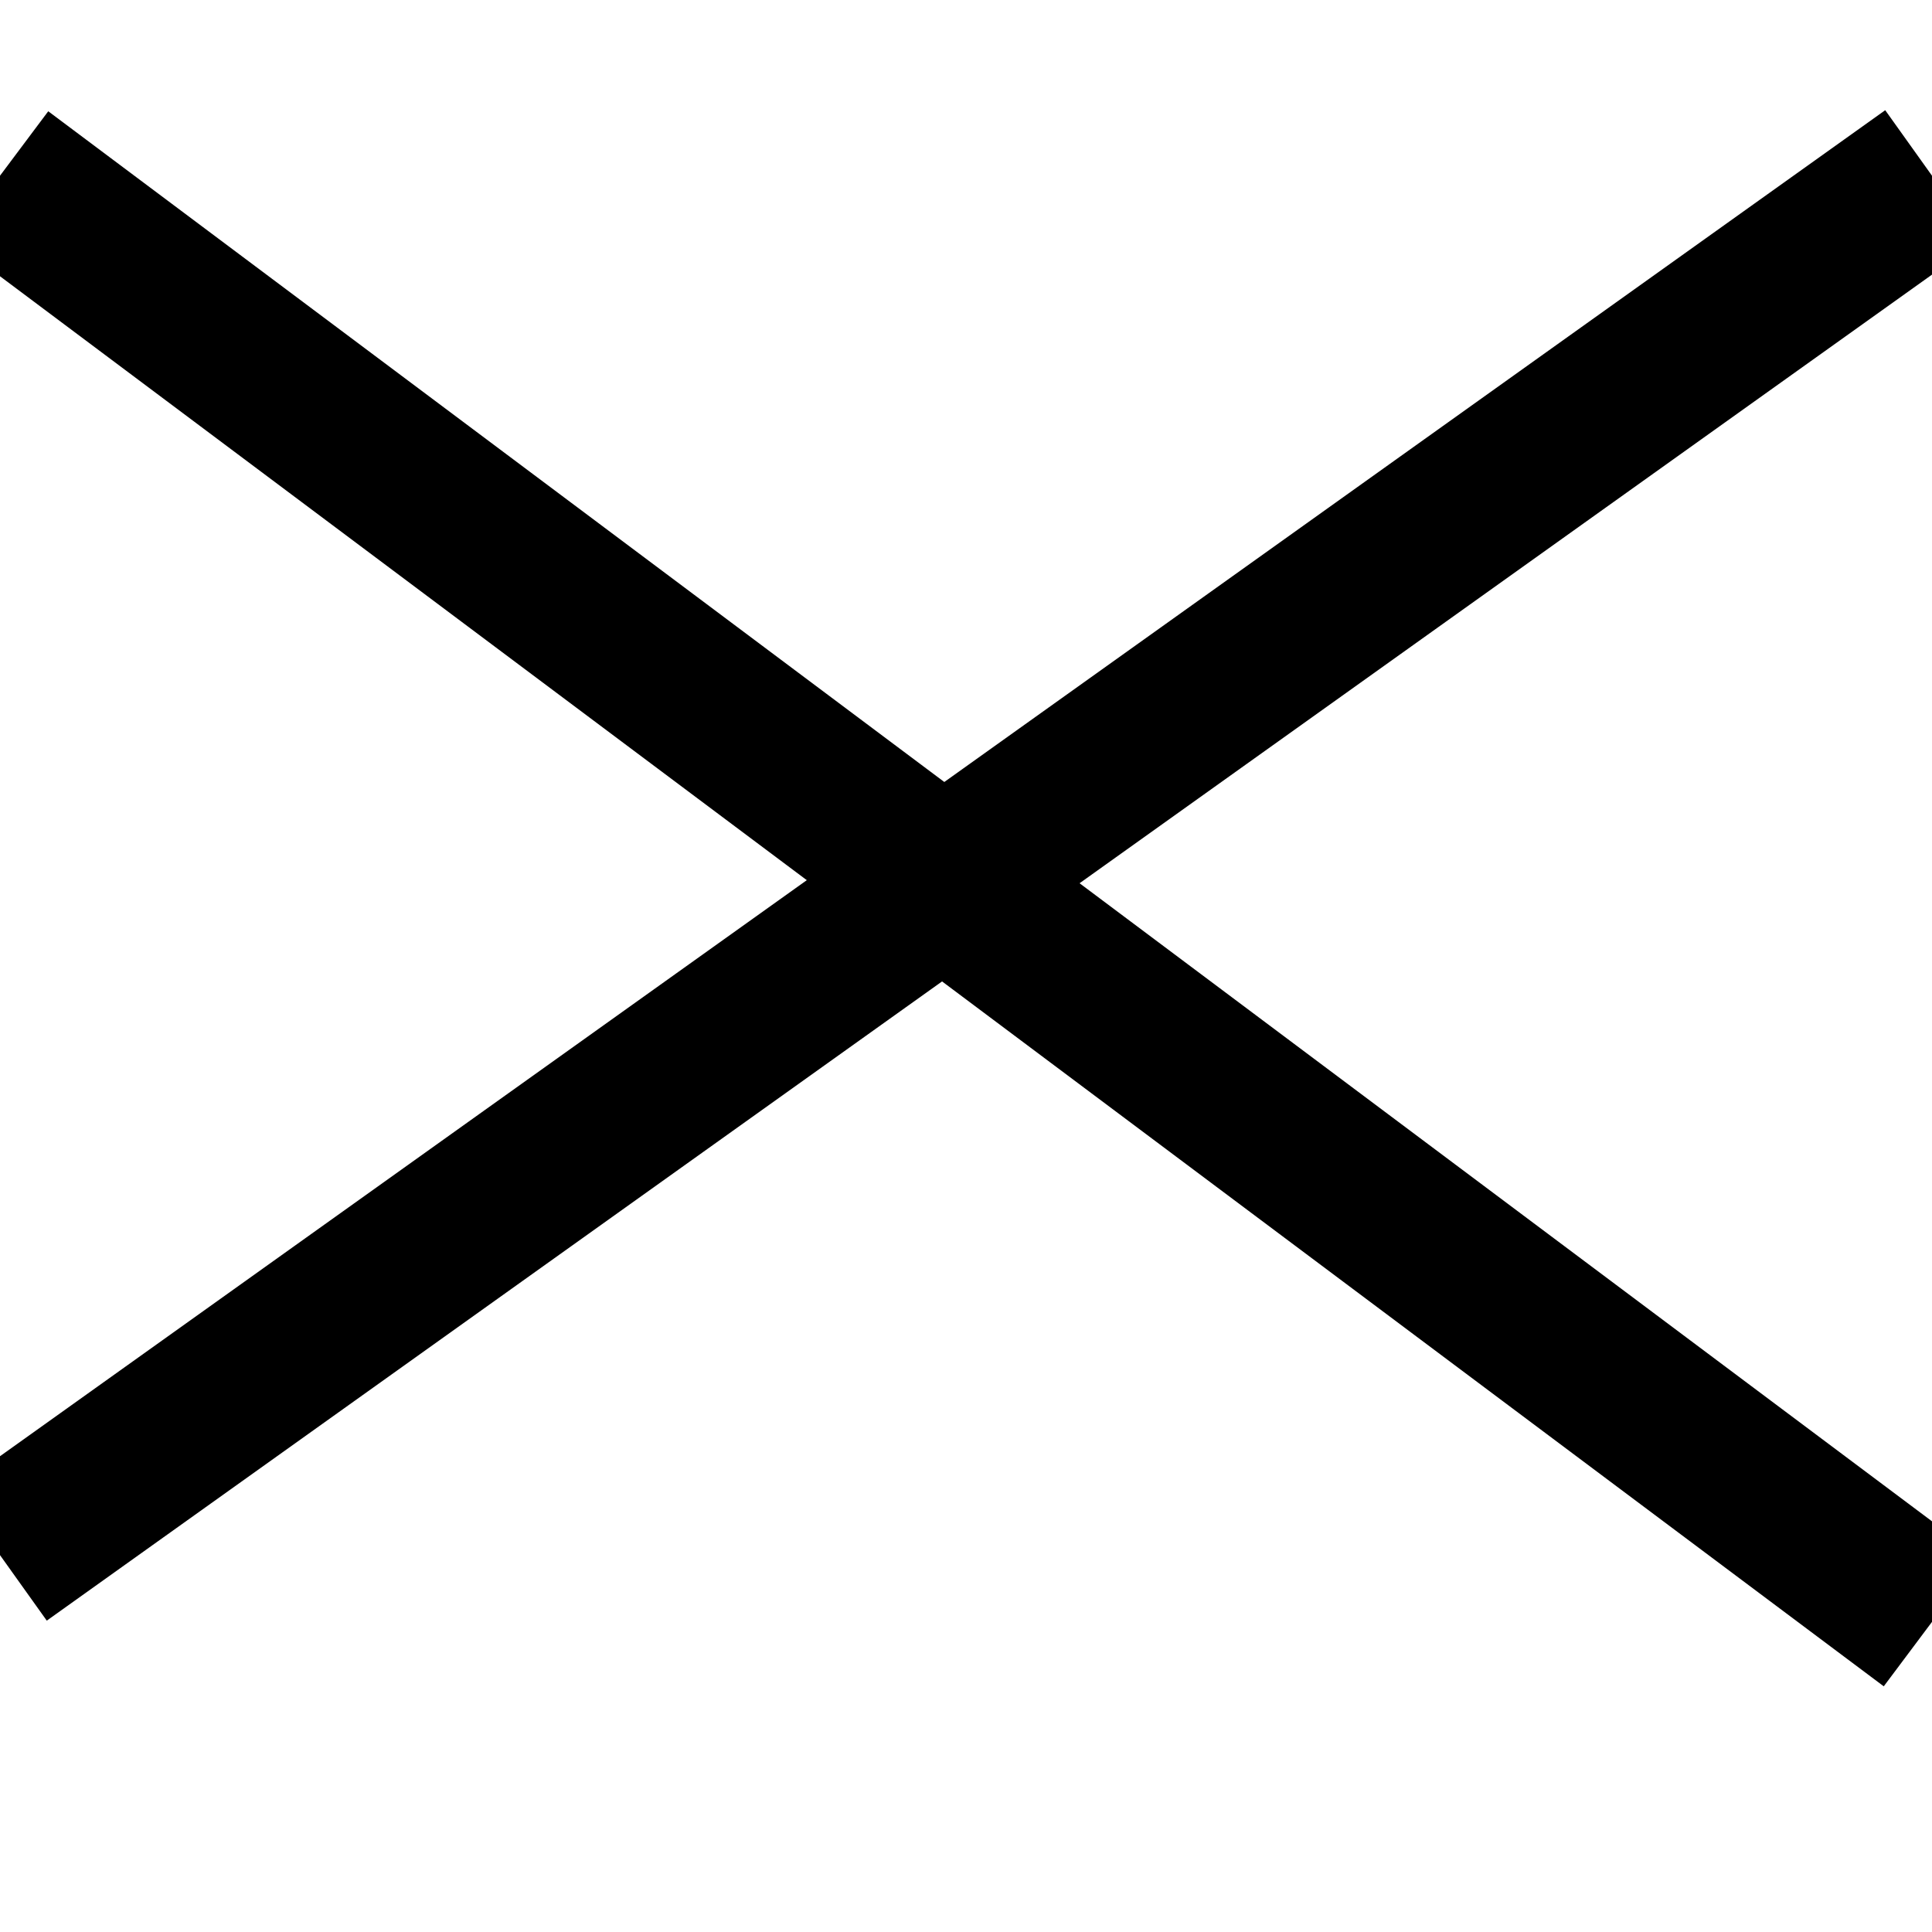 <svg id="eGkEBc2wgs71" xmlns="http://www.w3.org/2000/svg" xmlns:xlink="http://www.w3.org/1999/xlink" viewBox="0 0 300 300" shape-rendering="geometricPrecision" text-rendering="geometricPrecision" width="300" height="300">
    <line x1="-77.456" y1="-103.273" x2="136.738" y2="196.727" transform="matrix(0 1 -1 0 196.727 104.741)" fill="none" stroke="black" stroke-width="25"/>
    <line x1="-81.204" y1="196.727" x2="143.355" y2="-103.273" transform="matrix(0 1 -1 0 196.727 108.488)" fill="none" stroke="black" stroke-width="25"/>
</svg>
